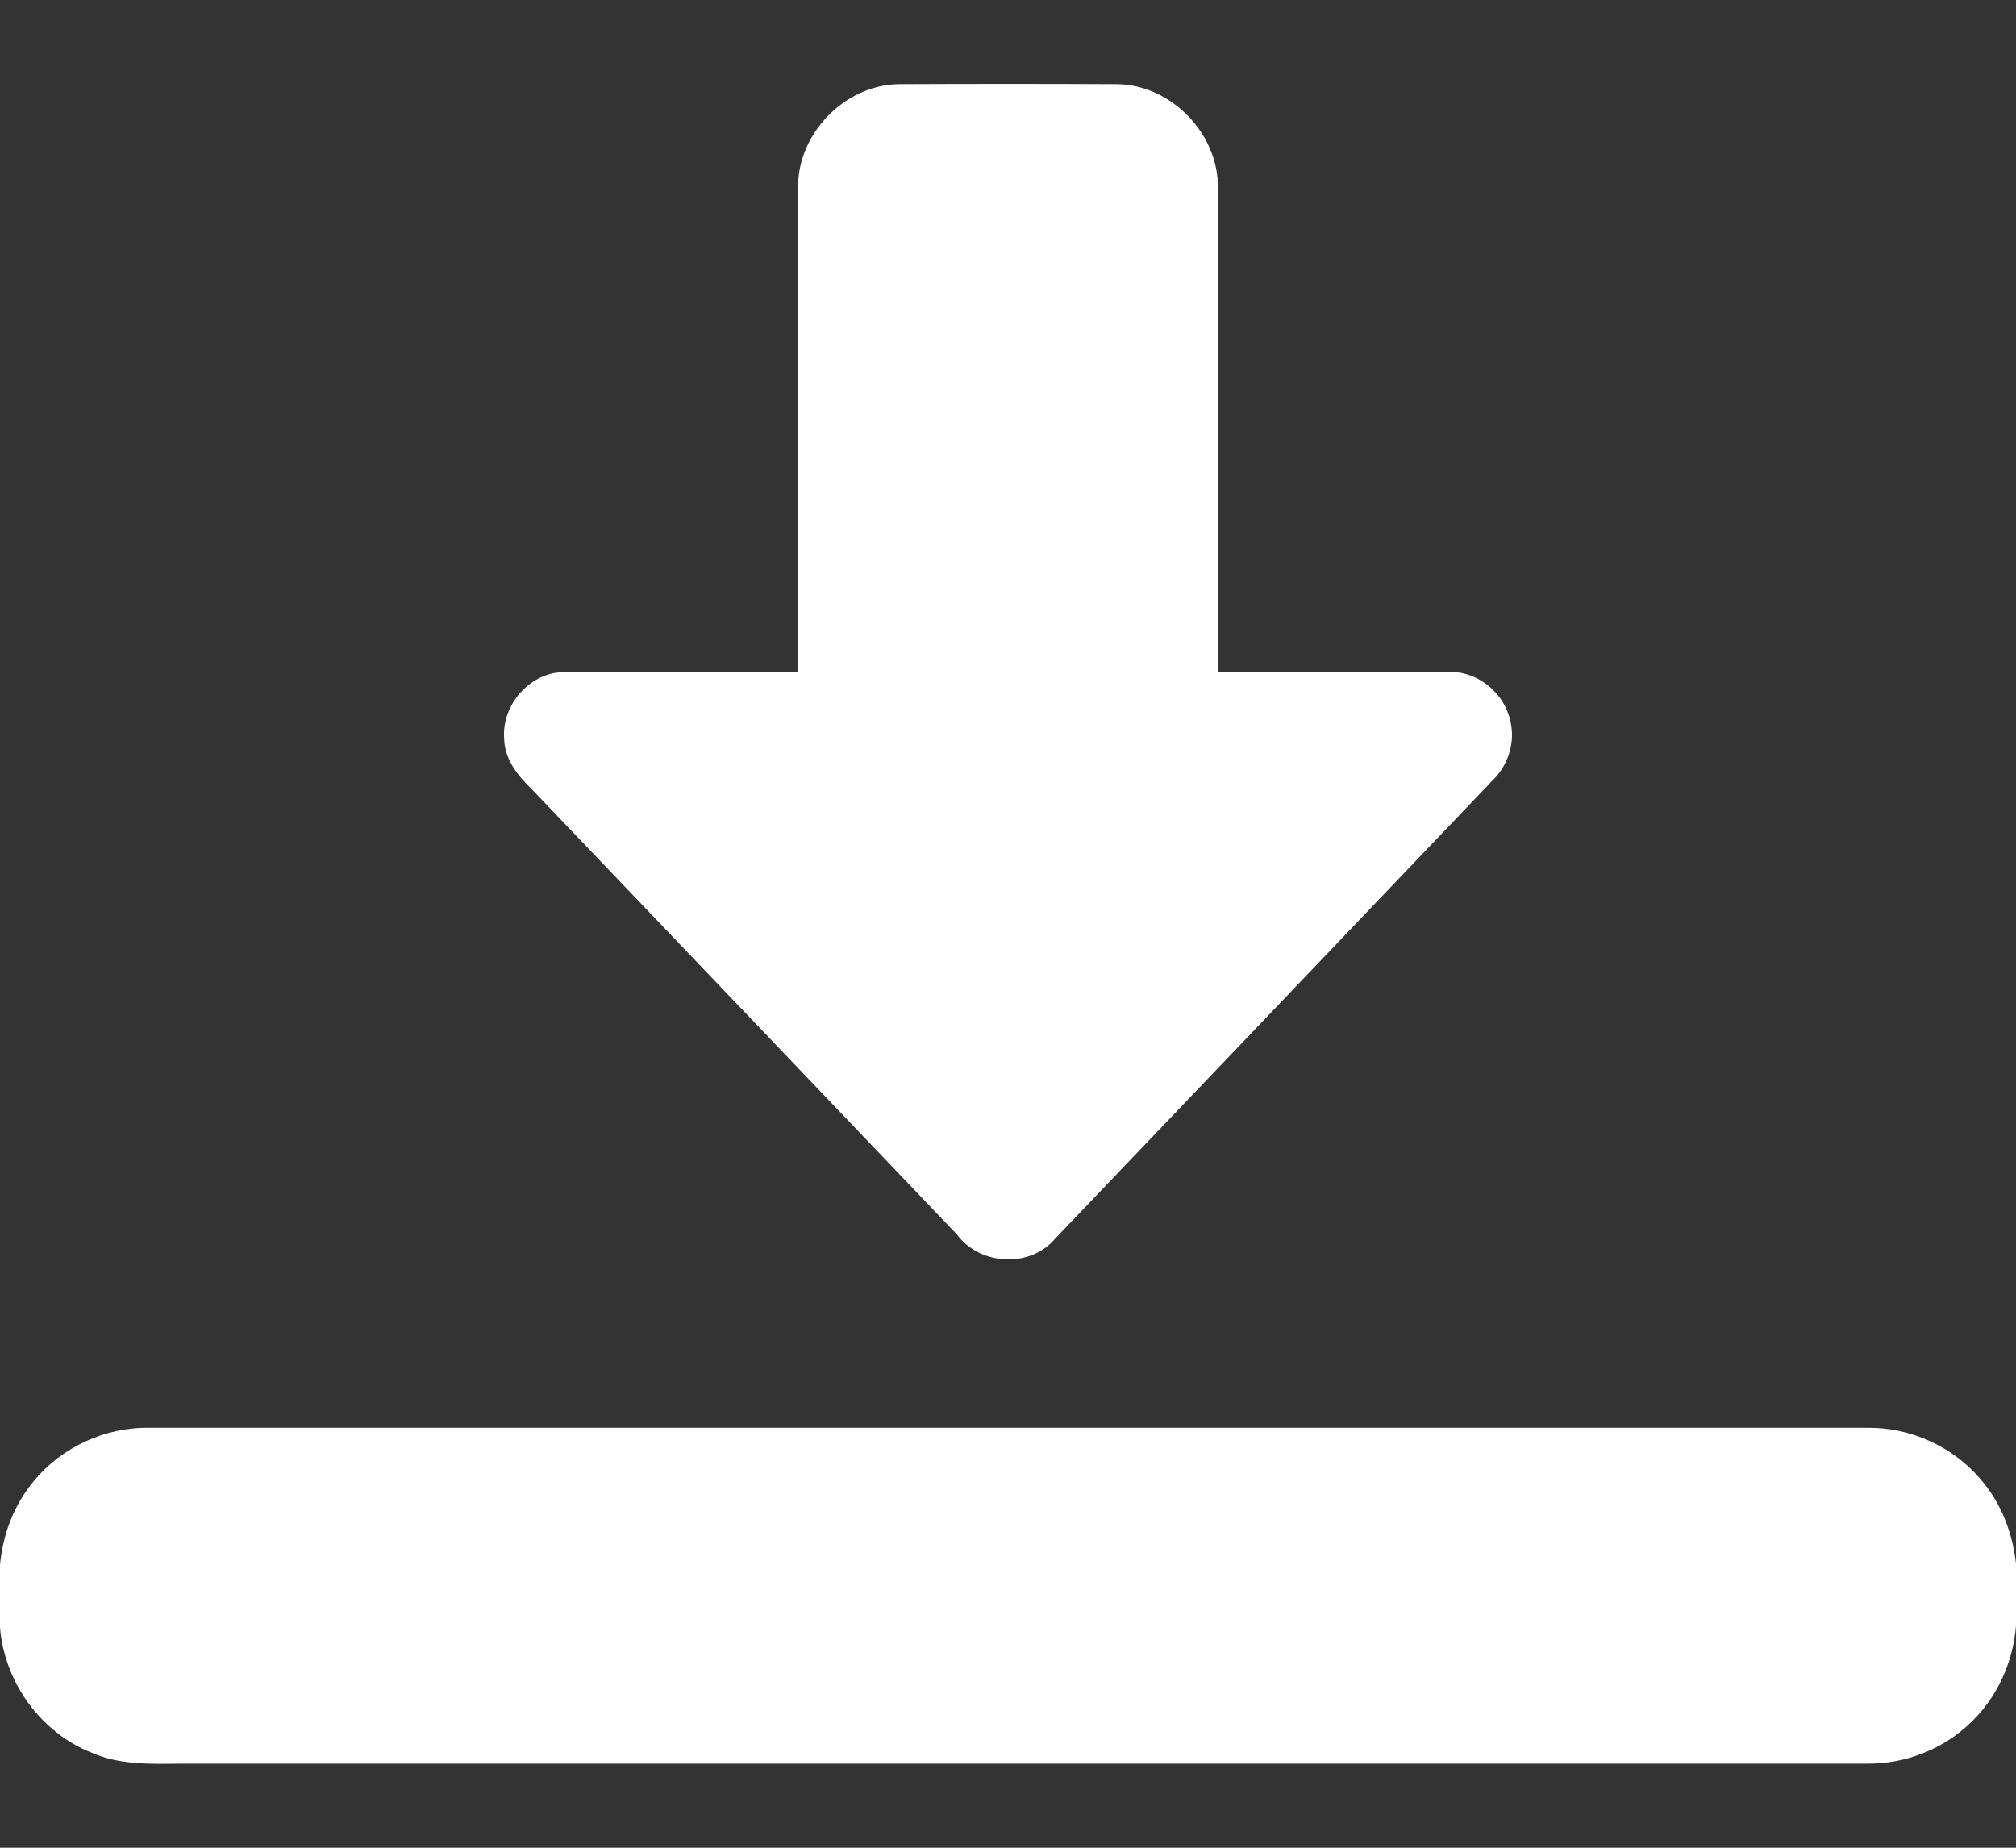 <svg width="24" height="22" viewBox="0 0 24 22" fill="none" xmlns="http://www.w3.org/2000/svg">
<rect x="0" y="0" width="24" height="22" fill="#333333" stroke="none"/>
<path d="M9.501 2.234C9.493 1.595 10.05 1.017 10.69 1.002C11.563 0.998 12.435 0.998 13.308 1.002C13.949 1.016 14.505 1.594 14.499 2.233C14.502 4.155 14.499 6.077 14.5 7.999C15.417 8.001 16.335 7.998 17.252 8C17.596 7.992 17.913 8.254 17.981 8.589C18.04 8.834 17.958 9.101 17.781 9.279C16.043 11.103 14.302 12.924 12.562 14.747C12.264 15.101 11.666 15.068 11.393 14.699C9.699 12.924 8.006 11.15 6.311 9.376C6.151 9.223 6.007 9.029 6.002 8.798C5.969 8.403 6.297 8.015 6.698 8.003C7.632 7.994 8.566 8.003 9.5 7.999C9.501 6.078 9.499 4.156 9.501 2.234Z" fill="white"/>
<path d="M0.404 17.633C0.736 17.228 1.257 16.99 1.781 17C8.594 17 15.406 16.999 22.22 17C22.733 16.99 23.244 17.218 23.576 17.61C23.821 17.889 23.959 18.249 24 18.616V19.359C23.965 19.786 23.781 20.201 23.471 20.5C23.143 20.825 22.681 21.006 22.219 20.999C15.532 21 8.844 20.999 2.157 20.999C1.8 21.002 1.429 21.017 1.095 20.87C0.486 20.632 0.053 20.029 0 19.378V18.634C0.033 18.27 0.167 17.914 0.404 17.633Z" fill="white"/>
</svg>

